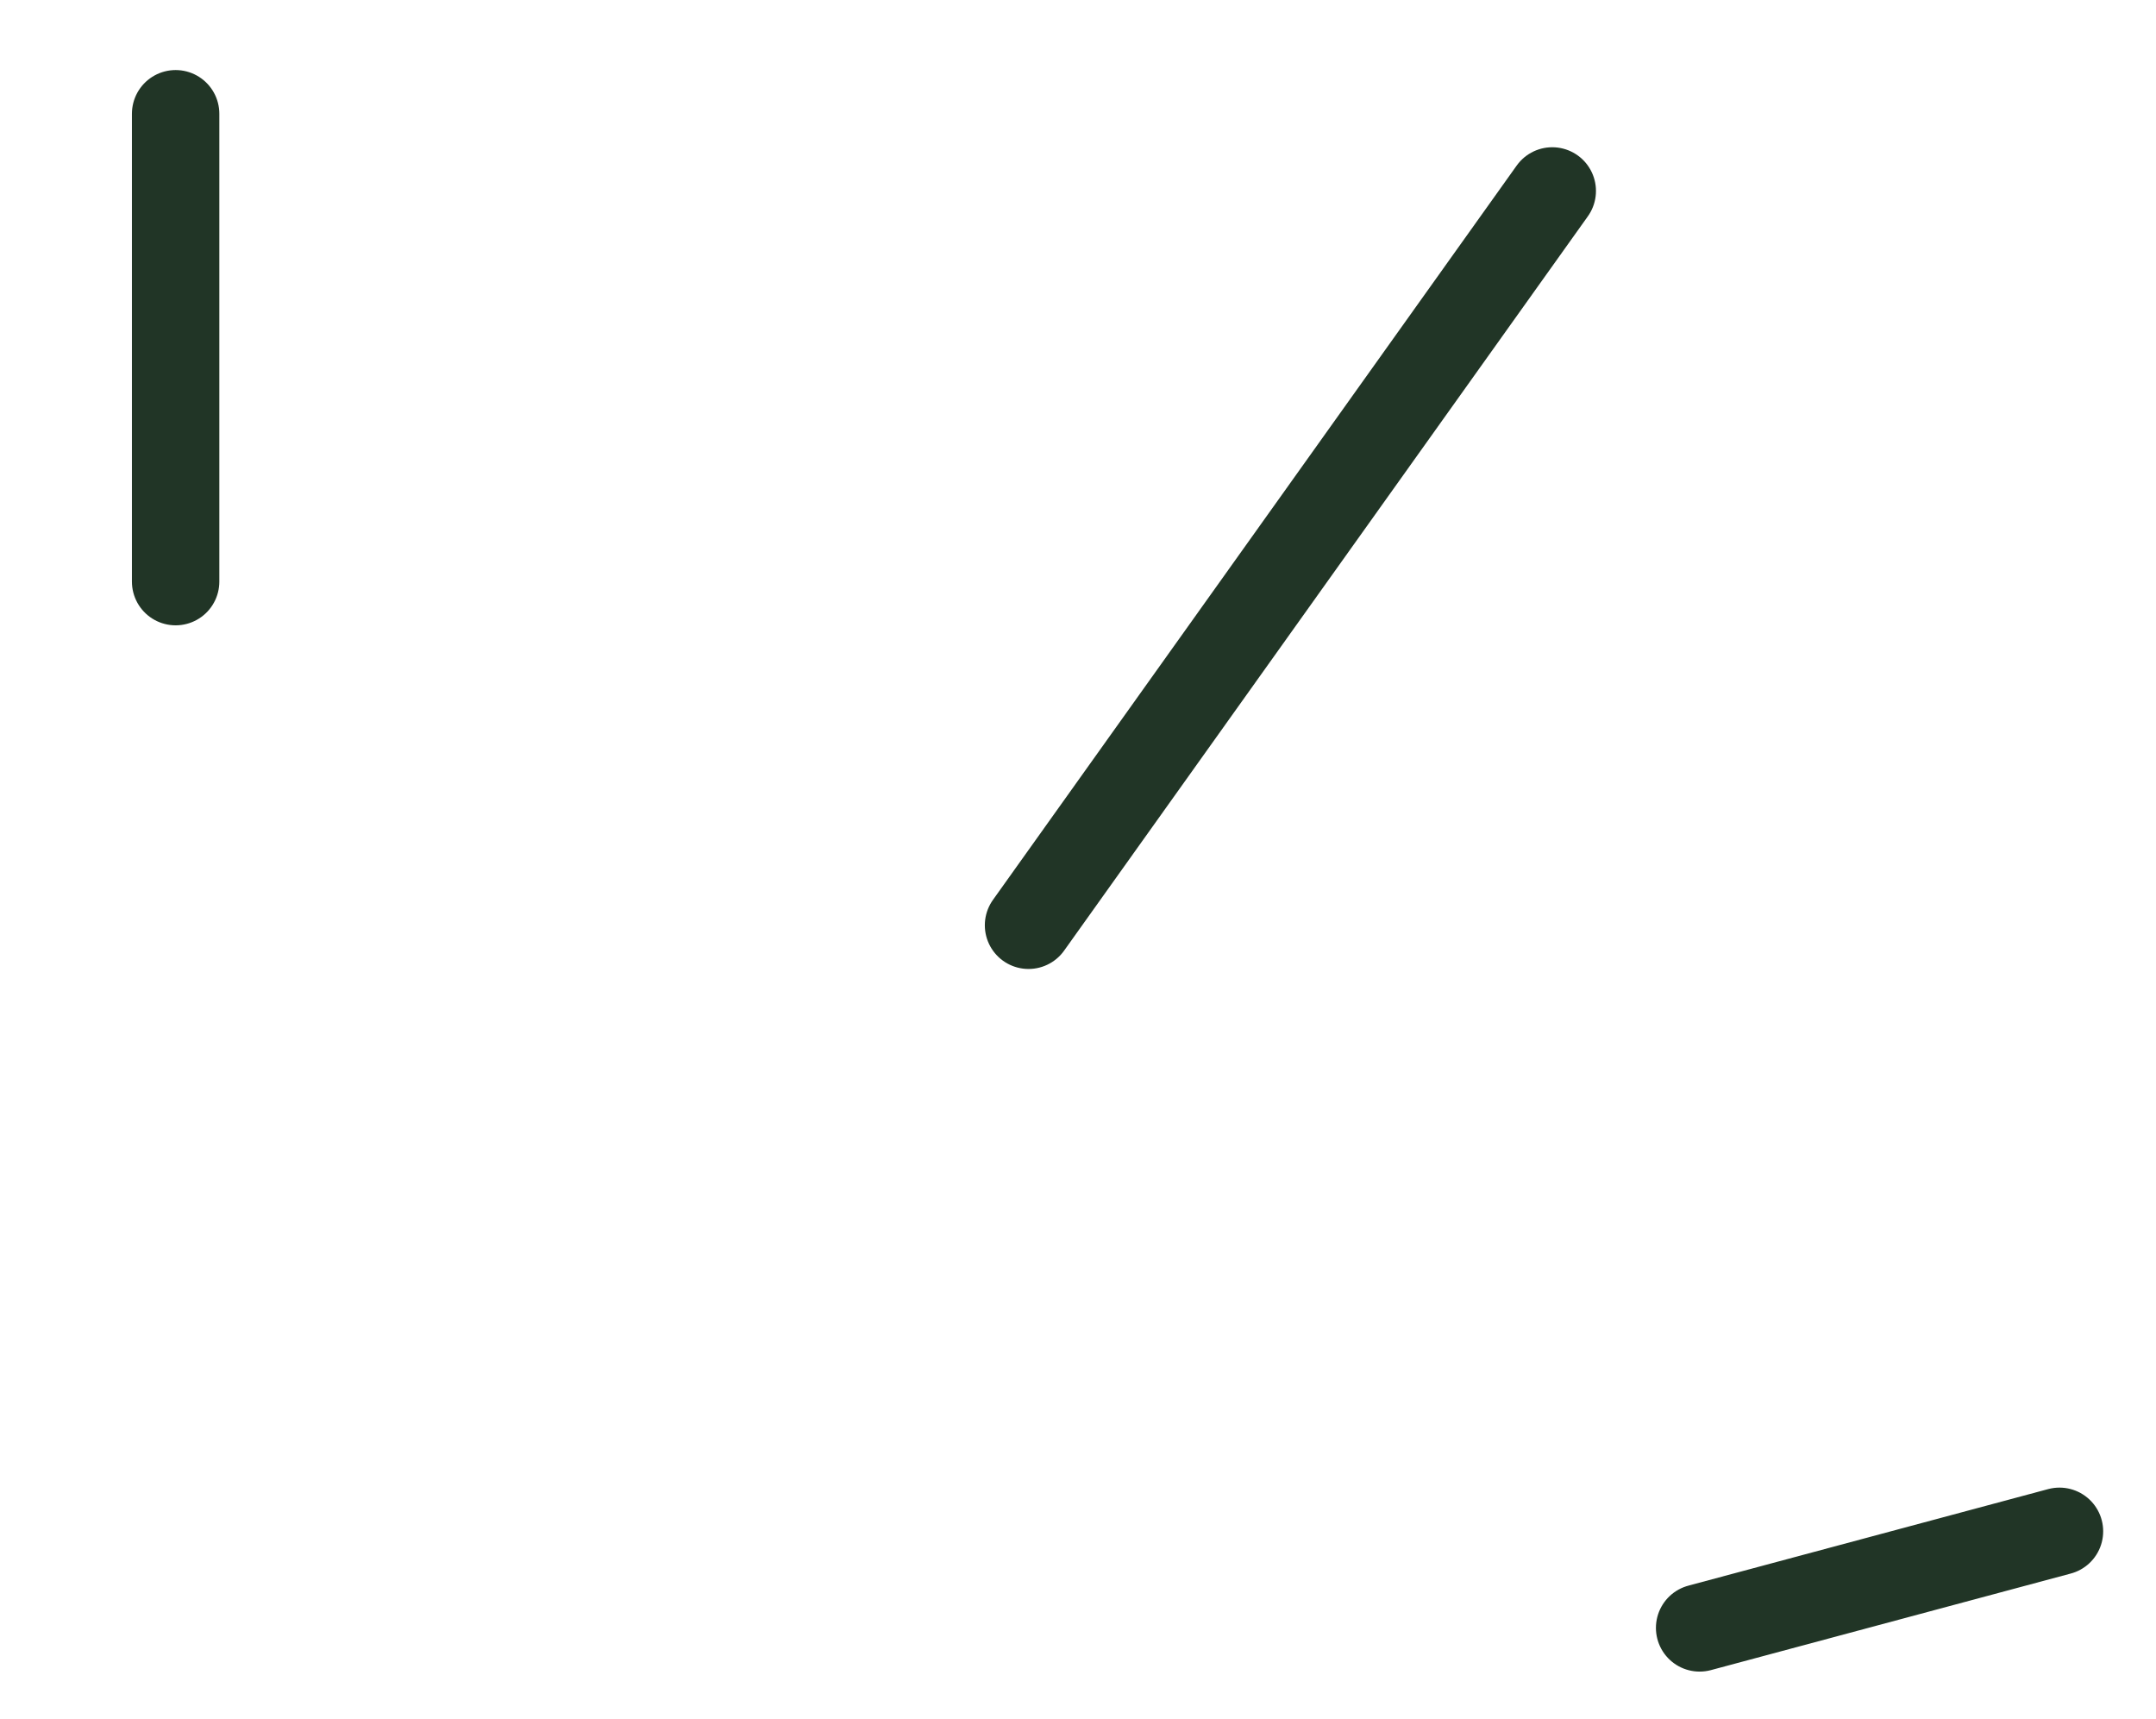 <svg xmlns="http://www.w3.org/2000/svg" xmlns:xlink="http://www.w3.org/1999/xlink" width="74" height="59" viewBox="0 0 74 59">
  <defs>
    <clipPath id="clip-path">
      <rect id="Rectangle_49" data-name="Rectangle 49" width="74" height="59" transform="translate(-5.587 -3.19)" fill="#213526"/>
    </clipPath>
  </defs>
  <g id="Groupe_62" data-name="Groupe 62" transform="translate(5.587 3.19)" clip-path="url(#clip-path)">
    <g id="Groupe_57" data-name="Groupe 57" transform="translate(0.441 0.714)">
      <g id="Groupe_56" data-name="Groupe 56">
        <path id="Tracé_816" data-name="Tracé 816" d="M4,20.056V4" transform="translate(-4 -4)" fill="#213526" stroke="#213526" stroke-linecap="round" stroke-linejoin="round" stroke-width="3"/>
      </g>
    </g>
    <g id="Groupe_59" data-name="Groupe 59" transform="translate(29.715 3.368)">
      <g id="Groupe_58" data-name="Groupe 58">
        <path id="Tracé_817" data-name="Tracé 817" d="M-33.86-22.263l17.976-25.2" transform="translate(33.86 47.458)" fill="#213526" stroke="#213526" stroke-linecap="round" stroke-linejoin="round" stroke-width="3"/>
      </g>
    </g>
    <g id="Groupe_61" data-name="Groupe 61" transform="translate(52.749 49.362)">
      <g id="Groupe_60" data-name="Groupe 60" transform="translate(0 0)">
        <path id="Tracé_818" data-name="Tracé 818" d="M-23.265-2.929l12.351-3.314" transform="translate(23.265 6.243)" fill="#213526" stroke="#213526" stroke-linecap="round" stroke-linejoin="round" stroke-width="3"/>
      </g>
    </g>
  </g>
</svg>
